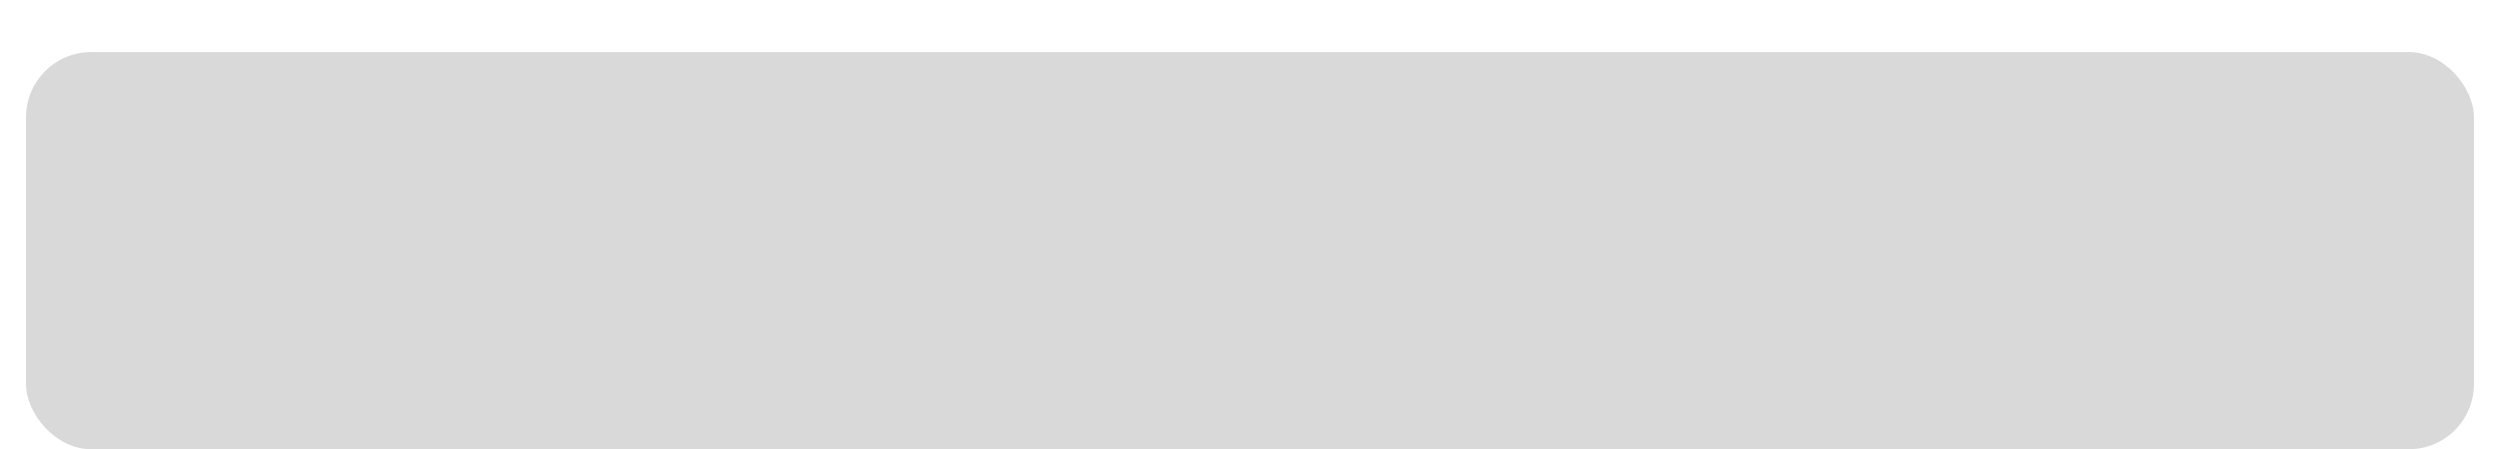 <svg width="384" height="69" viewBox="0 0 384 69" fill="none" xmlns="http://www.w3.org/2000/svg">
<g filter="url(#filter0_dd_8_52)">
<rect x="4" width="376" height="61" rx="10" fill="#D9D9D9"/>
</g>
<defs>
<filter id="filter0_dd_8_52" x="0" y="0" width="384" height="69" filterUnits="userSpaceOnUse" color-interpolation-filters="sRGB">
<feFlood flood-opacity="0" result="BackgroundImageFix"/>
<feColorMatrix in="SourceAlpha" type="matrix" values="0 0 0 0 0 0 0 0 0 0 0 0 0 0 0 0 0 0 127 0" result="hardAlpha"/>
<feOffset dy="4"/>
<feGaussianBlur stdDeviation="2"/>
<feComposite in2="hardAlpha" operator="out"/>
<feColorMatrix type="matrix" values="0 0 0 0 0 0 0 0 0 0 0 0 0 0 0 0 0 0 0.25 0"/>
<feBlend mode="normal" in2="BackgroundImageFix" result="effect1_dropShadow_8_52"/>
<feColorMatrix in="SourceAlpha" type="matrix" values="0 0 0 0 0 0 0 0 0 0 0 0 0 0 0 0 0 0 127 0" result="hardAlpha"/>
<feOffset dy="4"/>
<feGaussianBlur stdDeviation="2"/>
<feComposite in2="hardAlpha" operator="out"/>
<feColorMatrix type="matrix" values="0 0 0 0 0 0 0 0 0 0 0 0 0 0 0 0 0 0 0.25 0"/>
<feBlend mode="normal" in2="effect1_dropShadow_8_52" result="effect2_dropShadow_8_52"/>
<feBlend mode="normal" in="SourceGraphic" in2="effect2_dropShadow_8_52" result="shape"/>
</filter>
</defs>
</svg>

